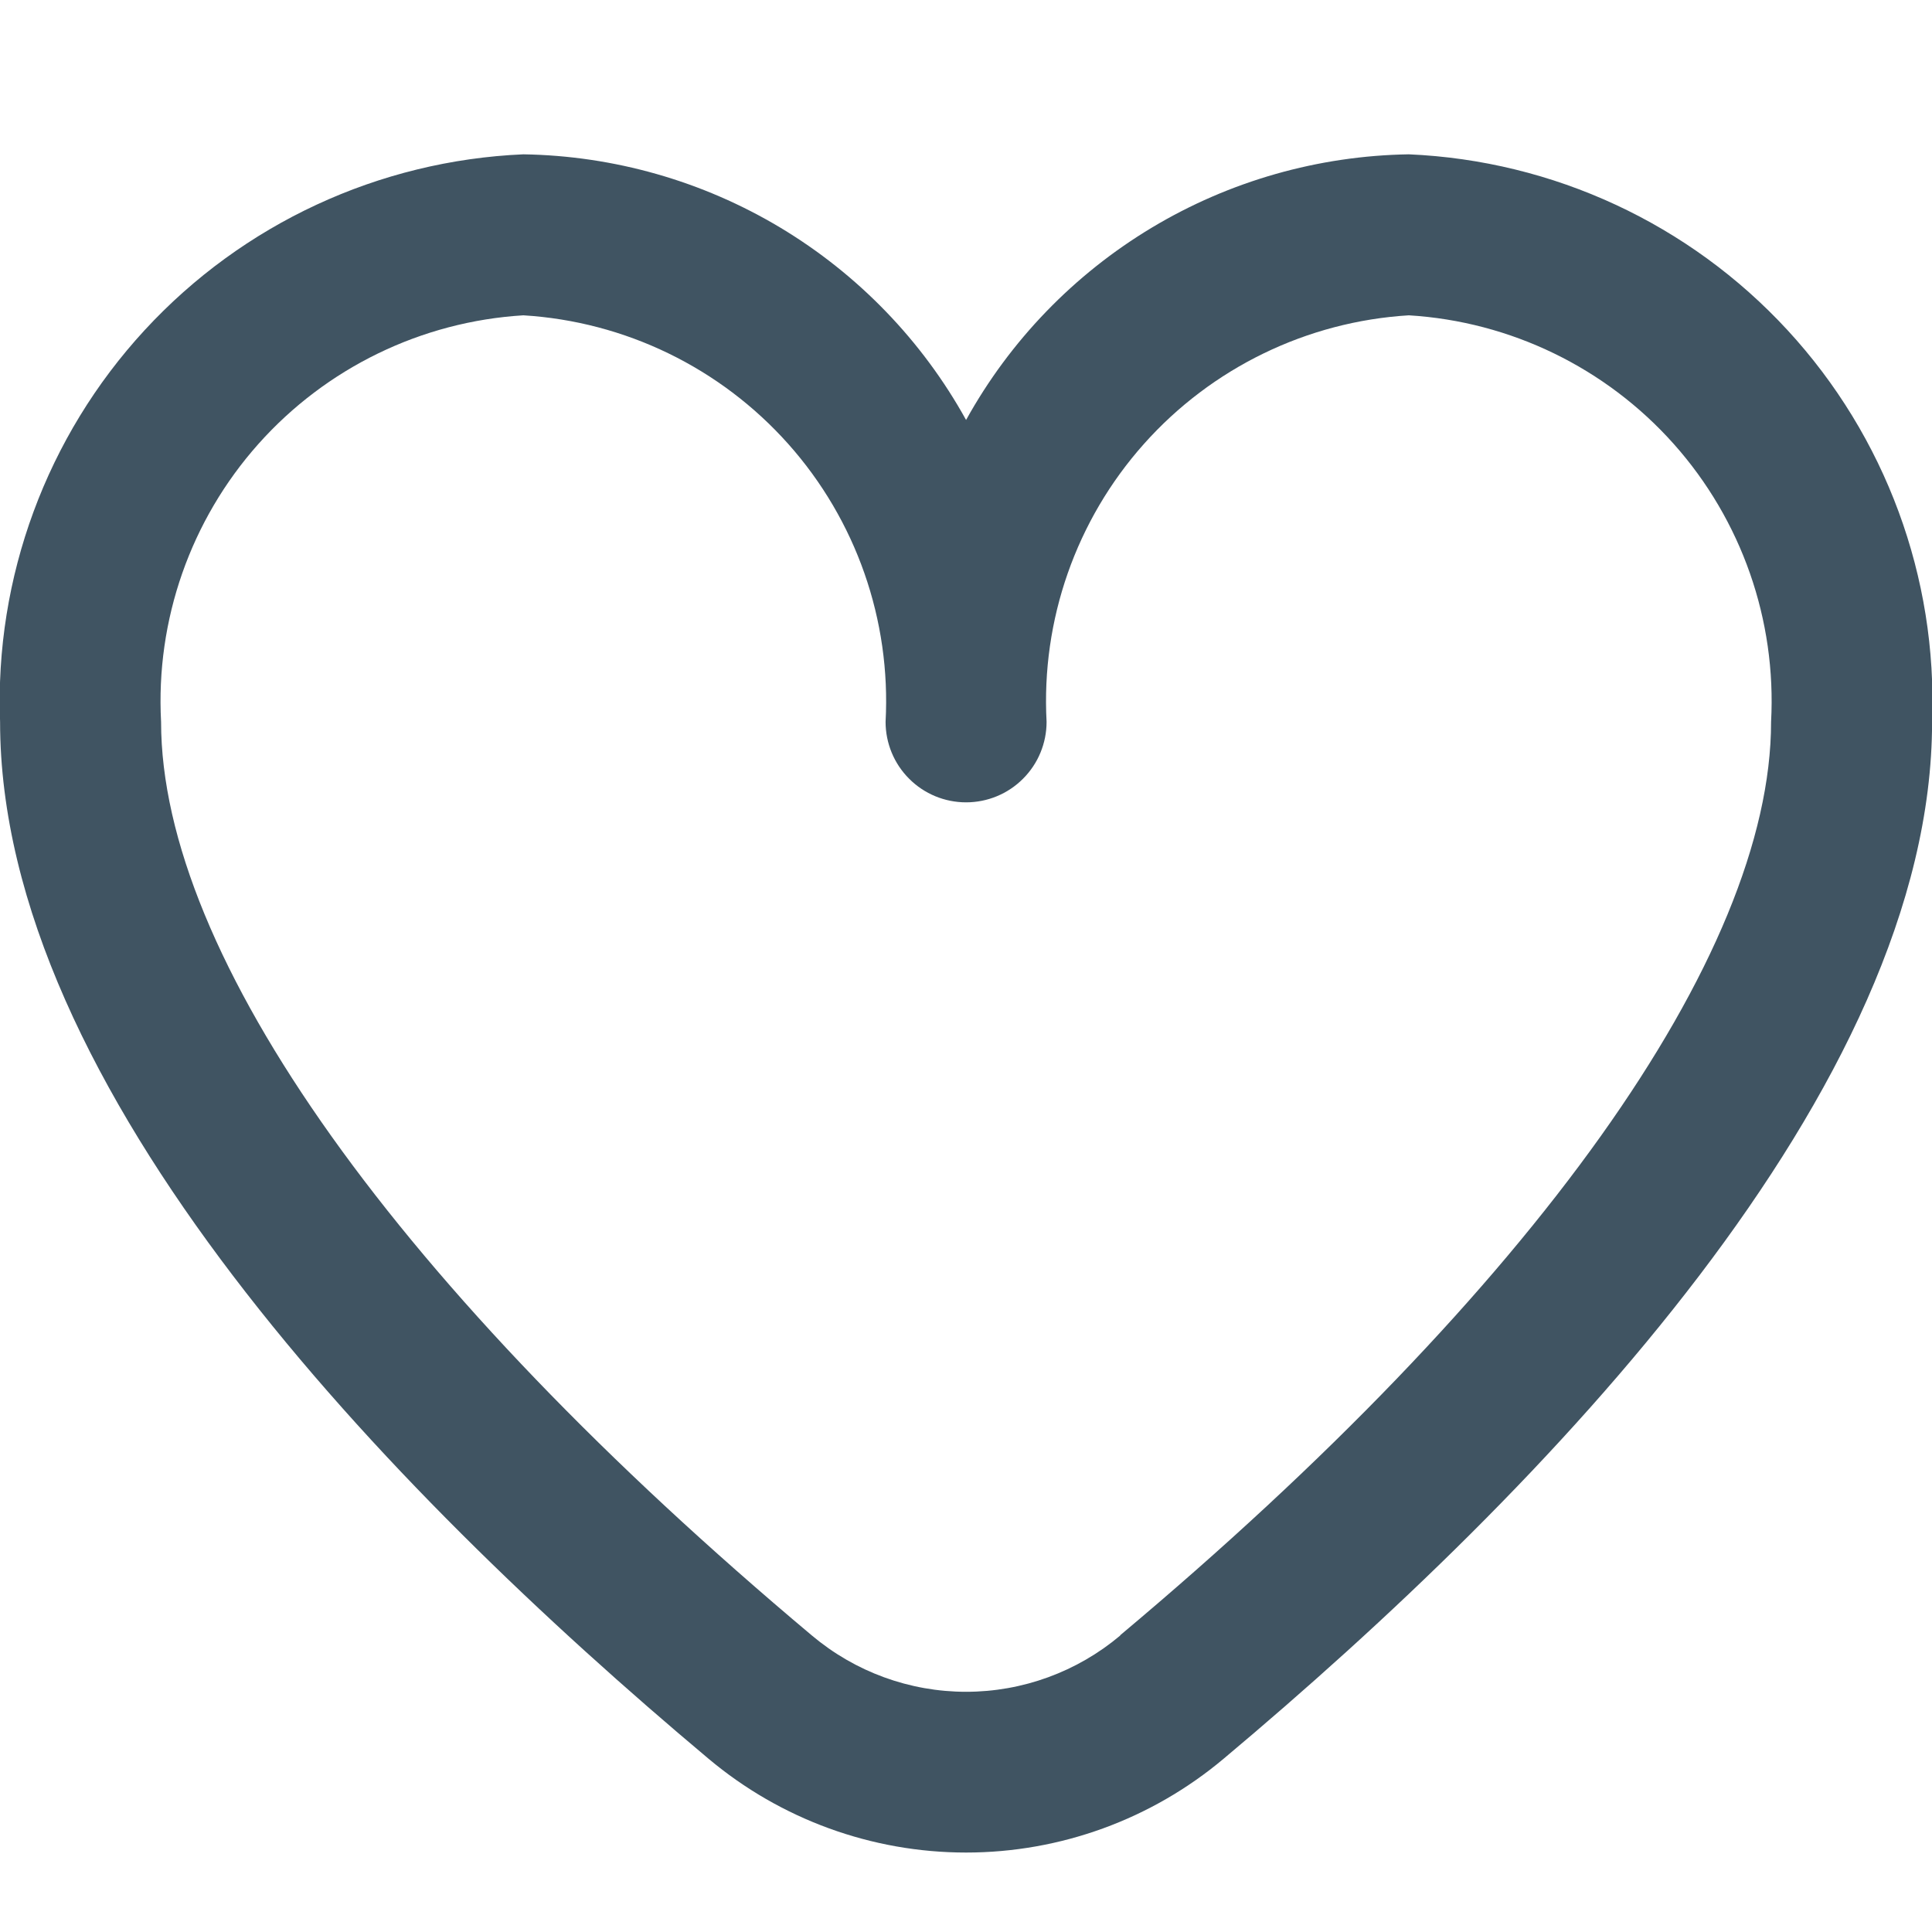 <svg width="24" height="24" viewBox="0 0 24 24" fill="none" xmlns="http://www.w3.org/2000/svg">
<g clip-path="url(#clip0_1296_6422)">
<path d="M17.501 1.917C16.375 1.935 15.273 2.249 14.308 2.828C13.342 3.408 12.546 4.232 12.001 5.217C11.456 4.232 10.66 3.408 9.694 2.828C8.728 2.249 7.627 1.935 6.501 1.917C4.706 1.995 3.015 2.78 1.797 4.101C0.579 5.422 -0.067 7.172 0.001 8.967C0.001 13.514 4.787 18.48 8.801 21.847C9.697 22.6 10.83 23.013 12.001 23.013C13.172 23.013 14.305 22.6 15.201 21.847C19.215 18.48 24.001 13.514 24.001 8.967C24.069 7.172 23.423 5.422 22.205 4.101C20.987 2.78 19.296 1.995 17.501 1.917ZM13.916 20.317C13.38 20.768 12.702 21.016 12.001 21.016C11.3 21.016 10.622 20.768 10.086 20.317C4.948 16.006 2.001 11.87 2.001 8.967C1.933 7.702 2.367 6.461 3.21 5.515C4.053 4.569 5.236 3.994 6.501 3.917C7.766 3.994 8.949 4.569 9.792 5.515C10.635 6.461 11.069 7.702 11.001 8.967C11.001 9.232 11.106 9.487 11.294 9.674C11.481 9.862 11.736 9.967 12.001 9.967C12.266 9.967 12.521 9.862 12.708 9.674C12.896 9.487 13.001 9.232 13.001 8.967C12.933 7.702 13.367 6.461 14.21 5.515C15.053 4.569 16.236 3.994 17.501 3.917C18.766 3.994 19.949 4.569 20.792 5.515C21.635 6.461 22.069 7.702 22.001 8.967C22.001 11.87 19.054 16.006 13.916 20.313V20.317Z" fill="#405462"/>
</g>
<defs>
<clipPath id="clip0_1296_6422">
<rect width="24" height="24" fill="white"/>
</clipPath>
</defs>
</svg>
